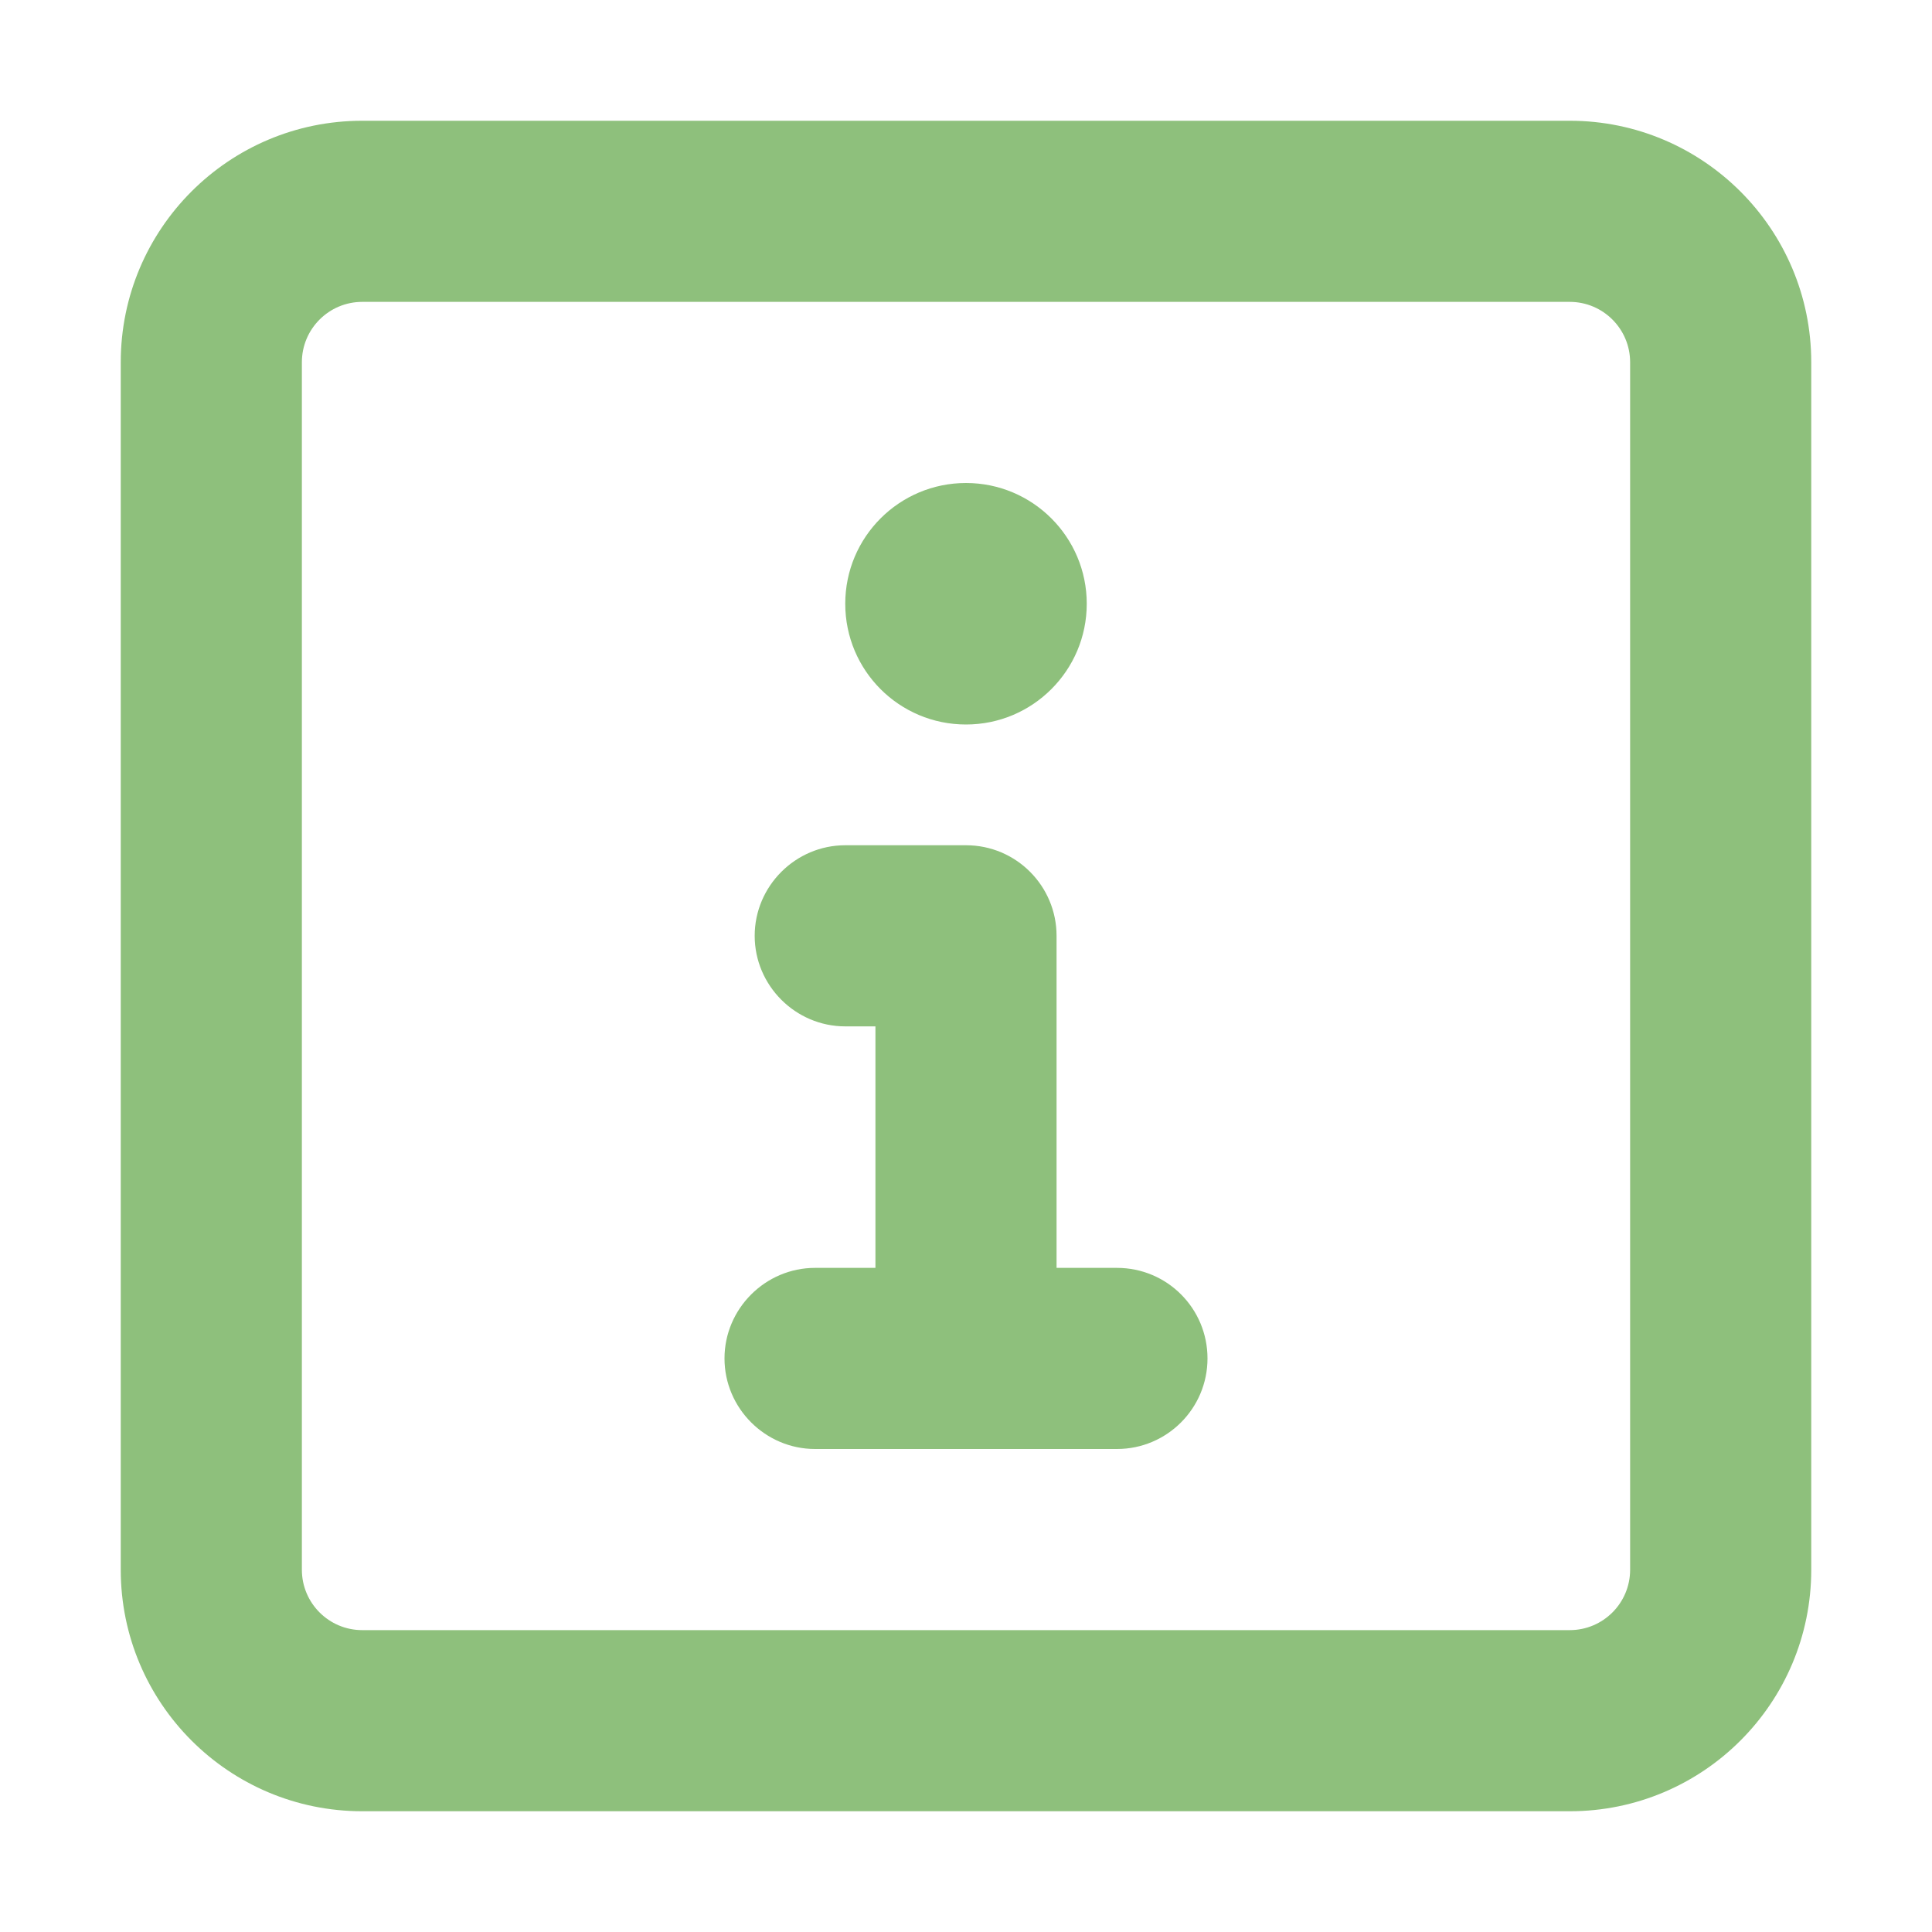 <svg width="16" height="16" viewBox="0 0 16 16" fill="none" xmlns="http://www.w3.org/2000/svg">
<path d="M13 1H3C1.895 1 1 1.896 1 3V13C1 14.104 1.895 15 3 15H13C14.105 15 15 14.104 15 13V3C15 1.896 14.103 1 13 1ZM13.5 13C13.5 13.276 13.276 13.5 13 13.5H3C2.724 13.5 2.5 13.276 2.5 13V3C2.5 2.724 2.724 2.5 3 2.5H13C13.276 2.5 13.5 2.724 13.5 3V13ZM9.25 10.5H8.75V7.75C8.75 7.338 8.416 7 8 7H7C6.588 7 6.25 7.338 6.25 7.75C6.25 8.162 6.588 8.5 7 8.5H7.25V10.5H6.75C6.338 10.5 6 10.838 6 11.25C6 11.662 6.338 12 6.75 12H9.25C9.664 12 10 11.664 10 11.25C10 10.836 9.666 10.5 9.25 10.5ZM8 6C8.552 6 9 5.552 9 5C9 4.448 8.552 4 8 4C7.448 4 7 4.447 7 5C7 5.553 7.447 6 8 6Z" fill="#8EC07C"/>
</svg>
